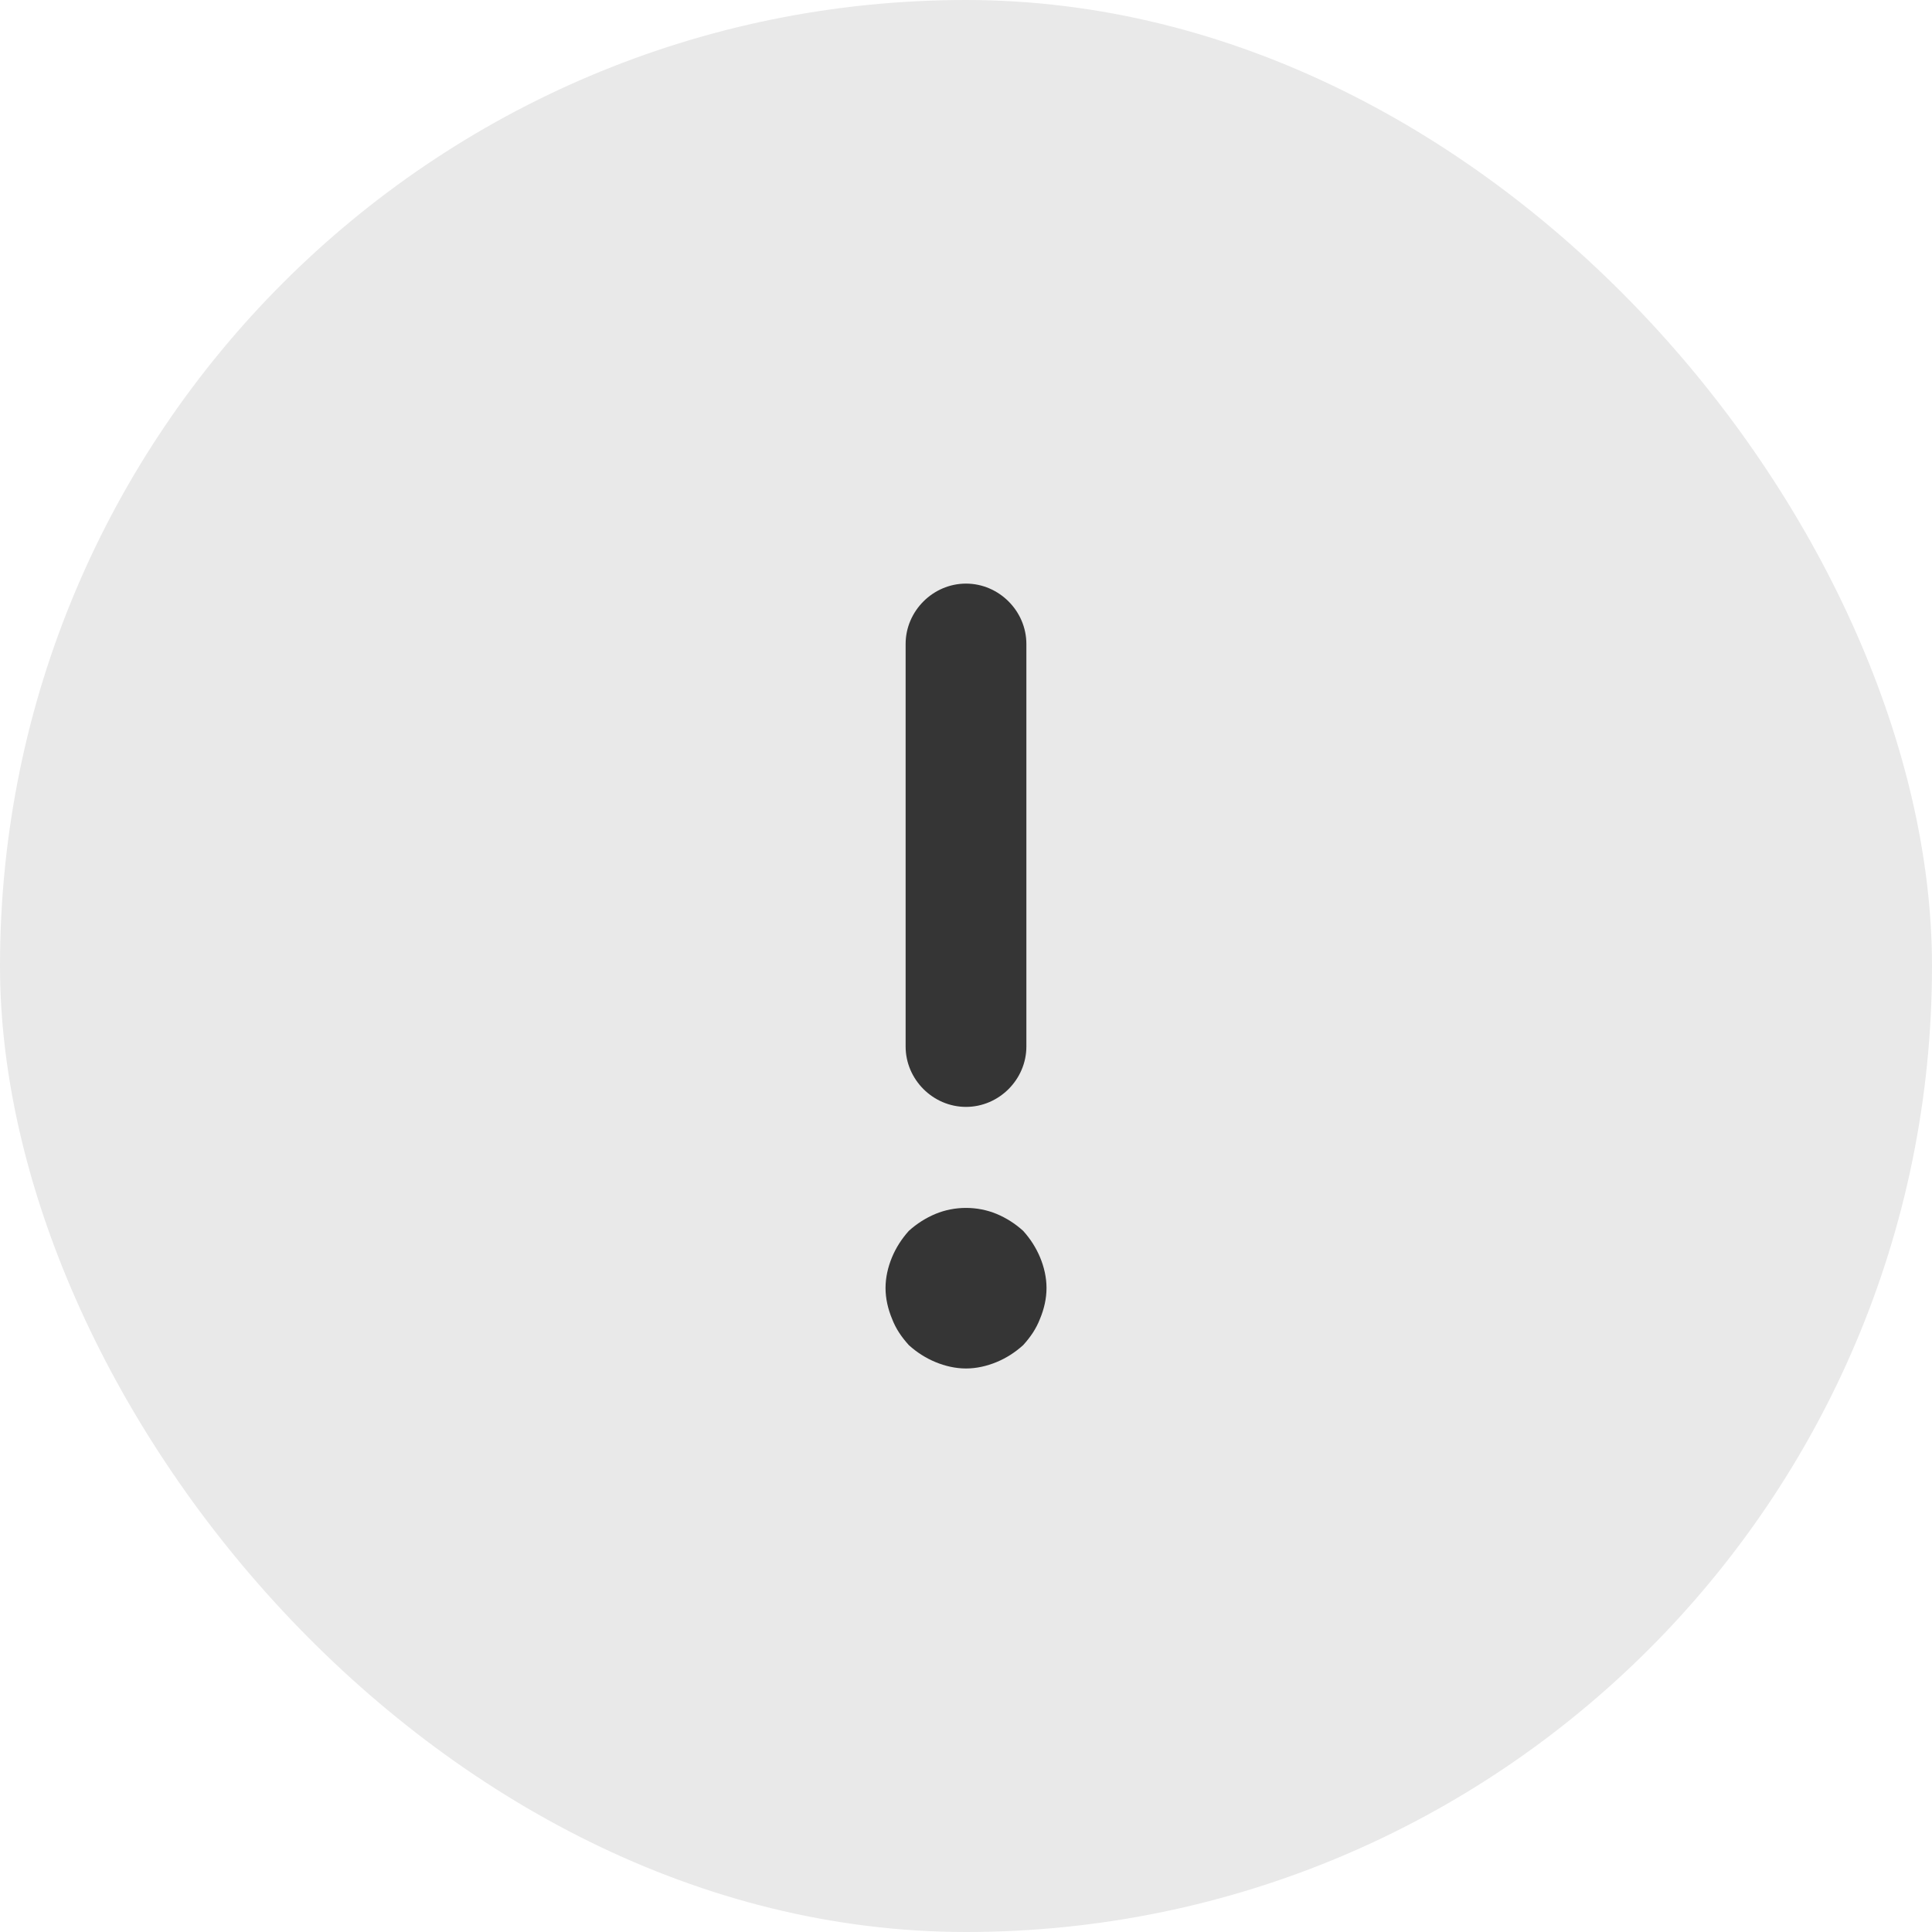 <svg width="100%" height="100%" viewBox="0 0 40 40" fill="none" xmlns="http://www.w3.org/2000/svg">
<rect width="100%" height="100%" rx="20" fill="#E9E9E9"/>
<path fill-rule="evenodd" clip-rule="evenodd" d="M18.75 21.667C18.75 22.35 19.317 22.917 20 22.917C20.683 22.917 21.25 22.35 21.25 21.667V13.333C21.25 12.65 20.683 12.083 20 12.083C19.317 12.083 18.75 12.65 18.75 13.333V21.667ZM19.367 28.2C19.567 28.283 19.784 28.333 20 28.333C20.217 28.333 20.433 28.283 20.634 28.2C20.834 28.117 21.017 28 21.183 27.85C21.334 27.683 21.45 27.517 21.534 27.3C21.617 27.1 21.667 26.883 21.667 26.667C21.667 26.45 21.617 26.233 21.534 26.033C21.45 25.833 21.334 25.65 21.183 25.483C21.017 25.333 20.834 25.217 20.634 25.133C20.233 24.967 19.767 24.967 19.367 25.133C19.167 25.217 18.983 25.333 18.817 25.483C18.667 25.65 18.55 25.833 18.467 26.033C18.384 26.233 18.334 26.45 18.334 26.667C18.334 26.883 18.384 27.1 18.467 27.3C18.55 27.517 18.667 27.683 18.817 27.85C18.983 28 19.167 28.117 19.367 28.2Z" fill="#353535"/>
</svg>

